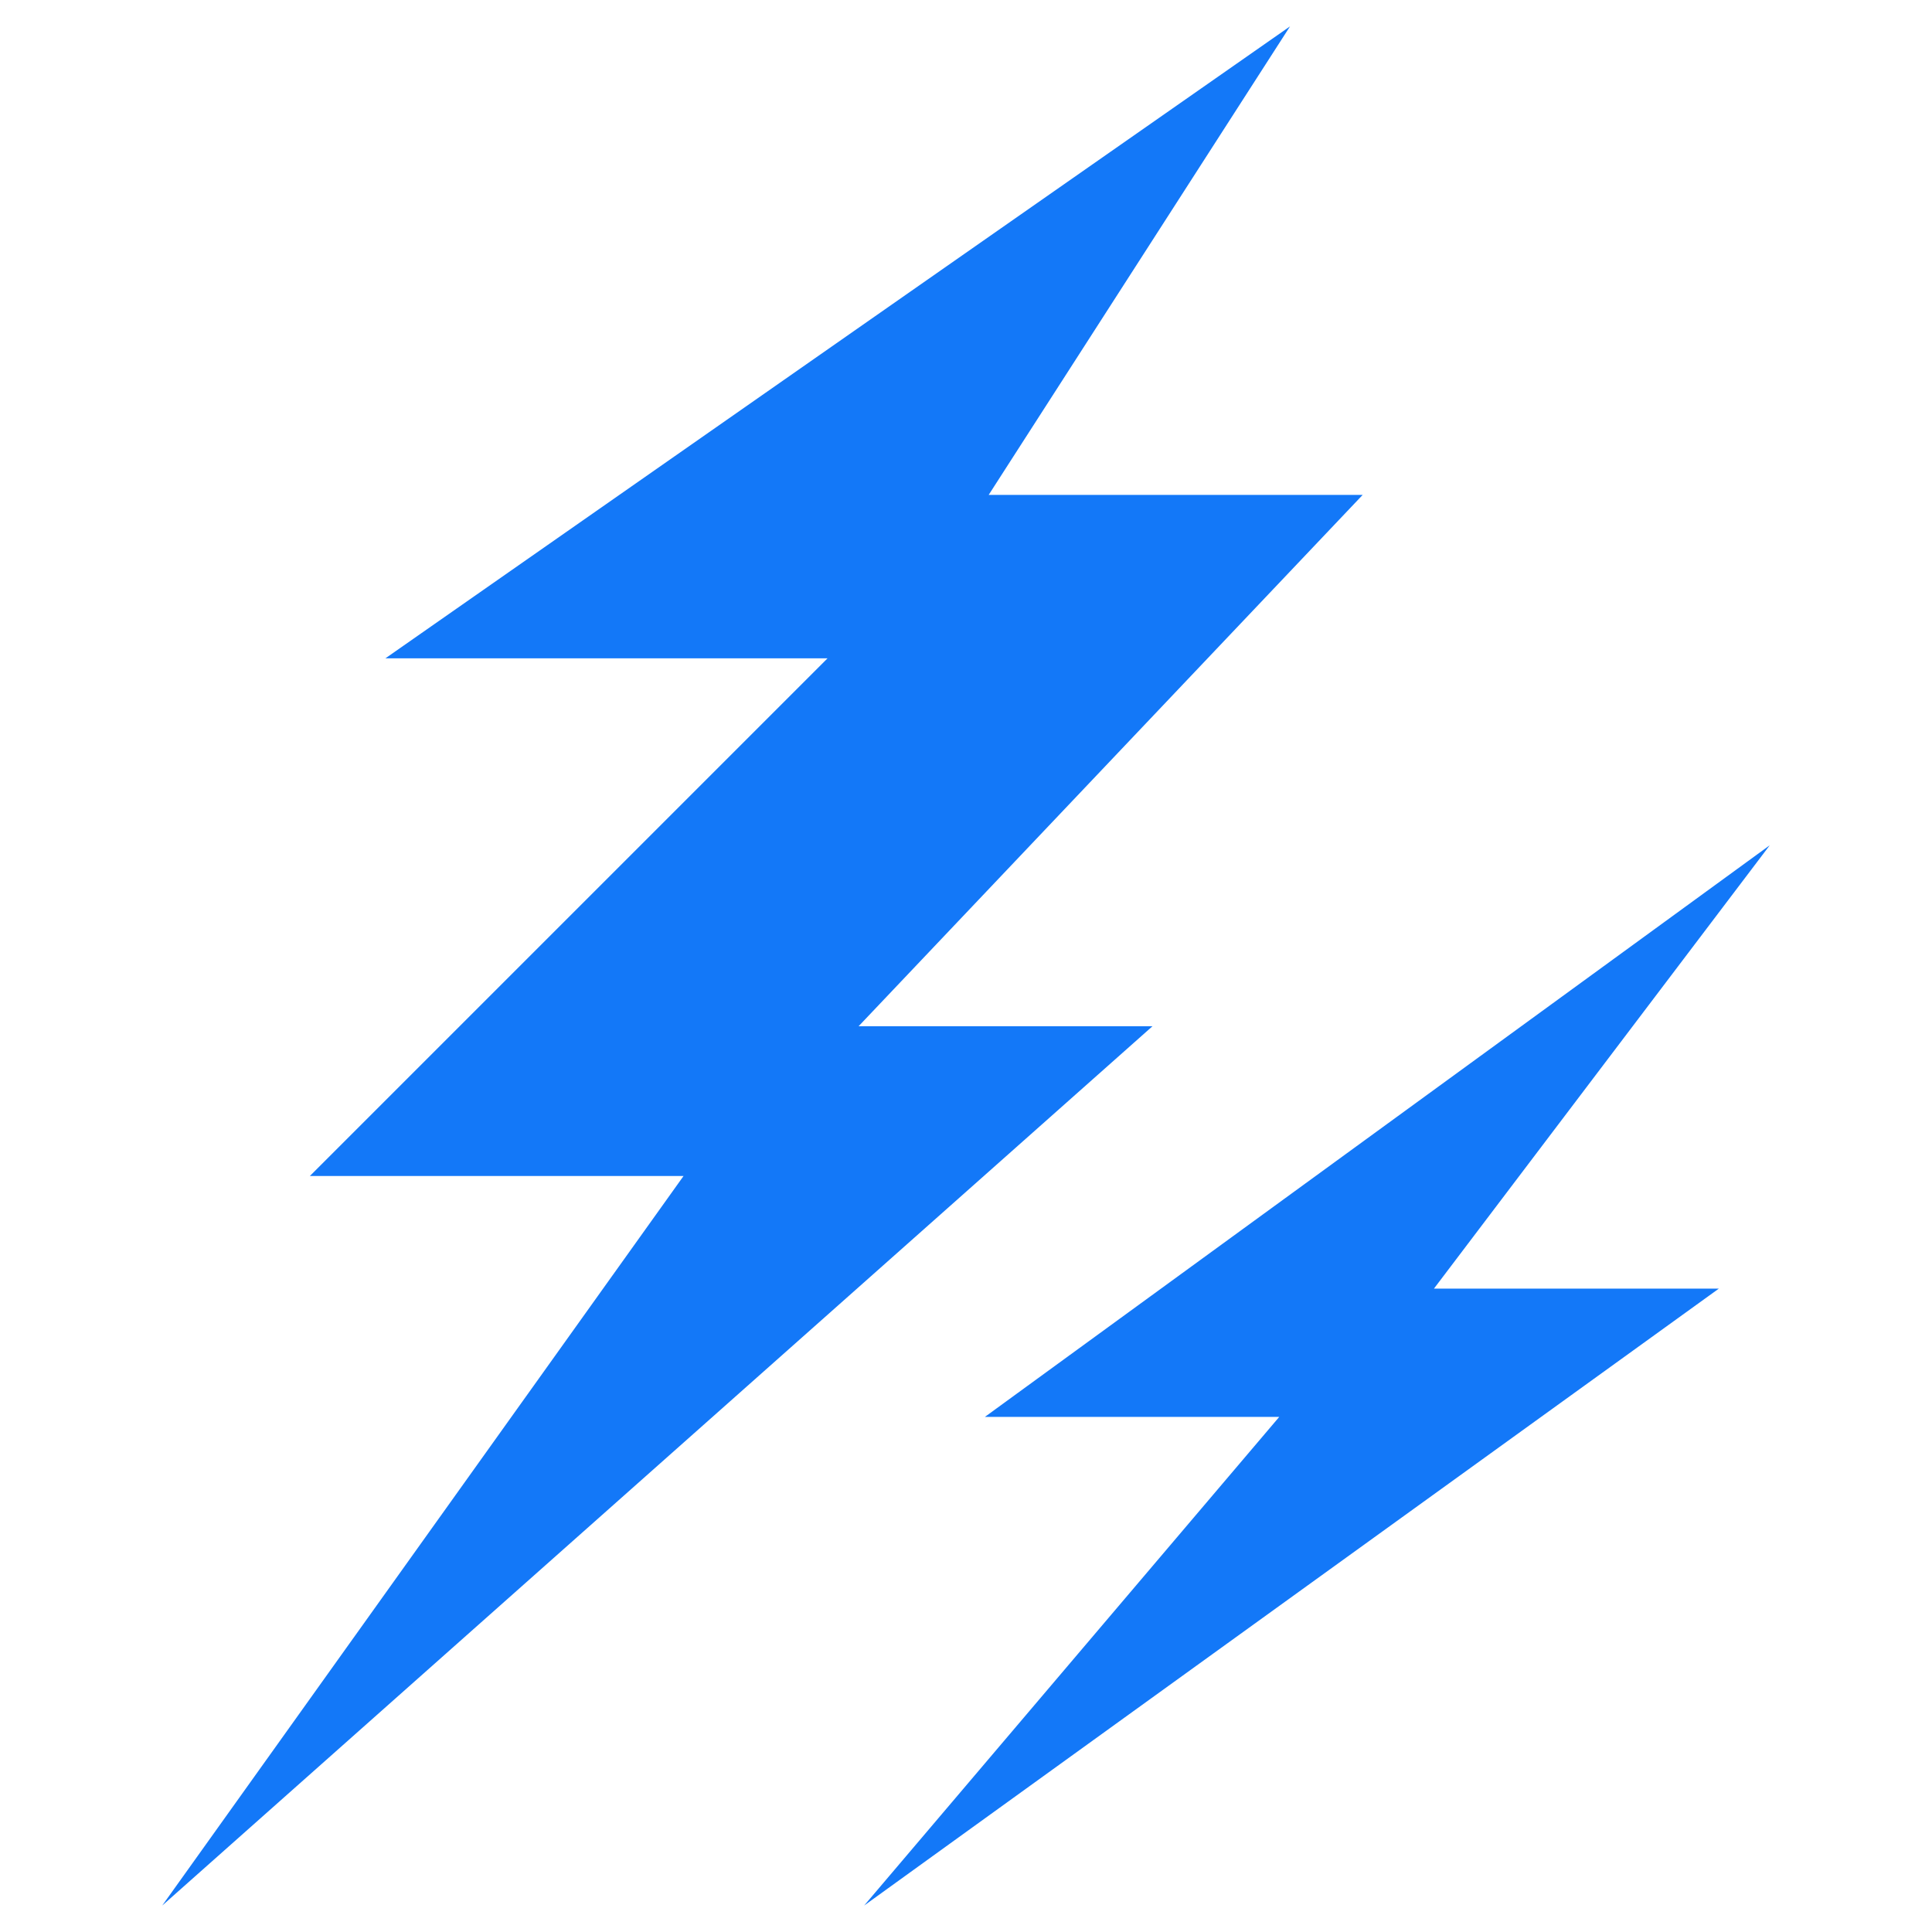 <?xml version="1.0"?>
<svg xmlns="http://www.w3.org/2000/svg" xmlns:xlink="http://www.w3.org/1999/xlink" xmlns:svgjs="http://svgjs.com/svgjs" version="1.1" width="512" height="512" x="0" y="0" viewBox="0 0 128 128" style="enable-background:new 0 0 512 512" xml:space="preserve" class=""><g><g xmlns="http://www.w3.org/2000/svg" fill="#ffb655"><path d="m10.748 126.247 34.539-48.334h-24.758l34.299-34.298h-29.293l59.933-41.868-19.966 31.042h24.778l-33.396 35.202h19.471z" fill="#1378f8" data-original="#ffb655" style=""/><path d="m65.249 93.875h19.503l-27.5 32.372 56.625-40.872h-18.875l22.25-29.375z" fill="#1378f8" data-original="#ffb655" style=""/></g></g></svg>
